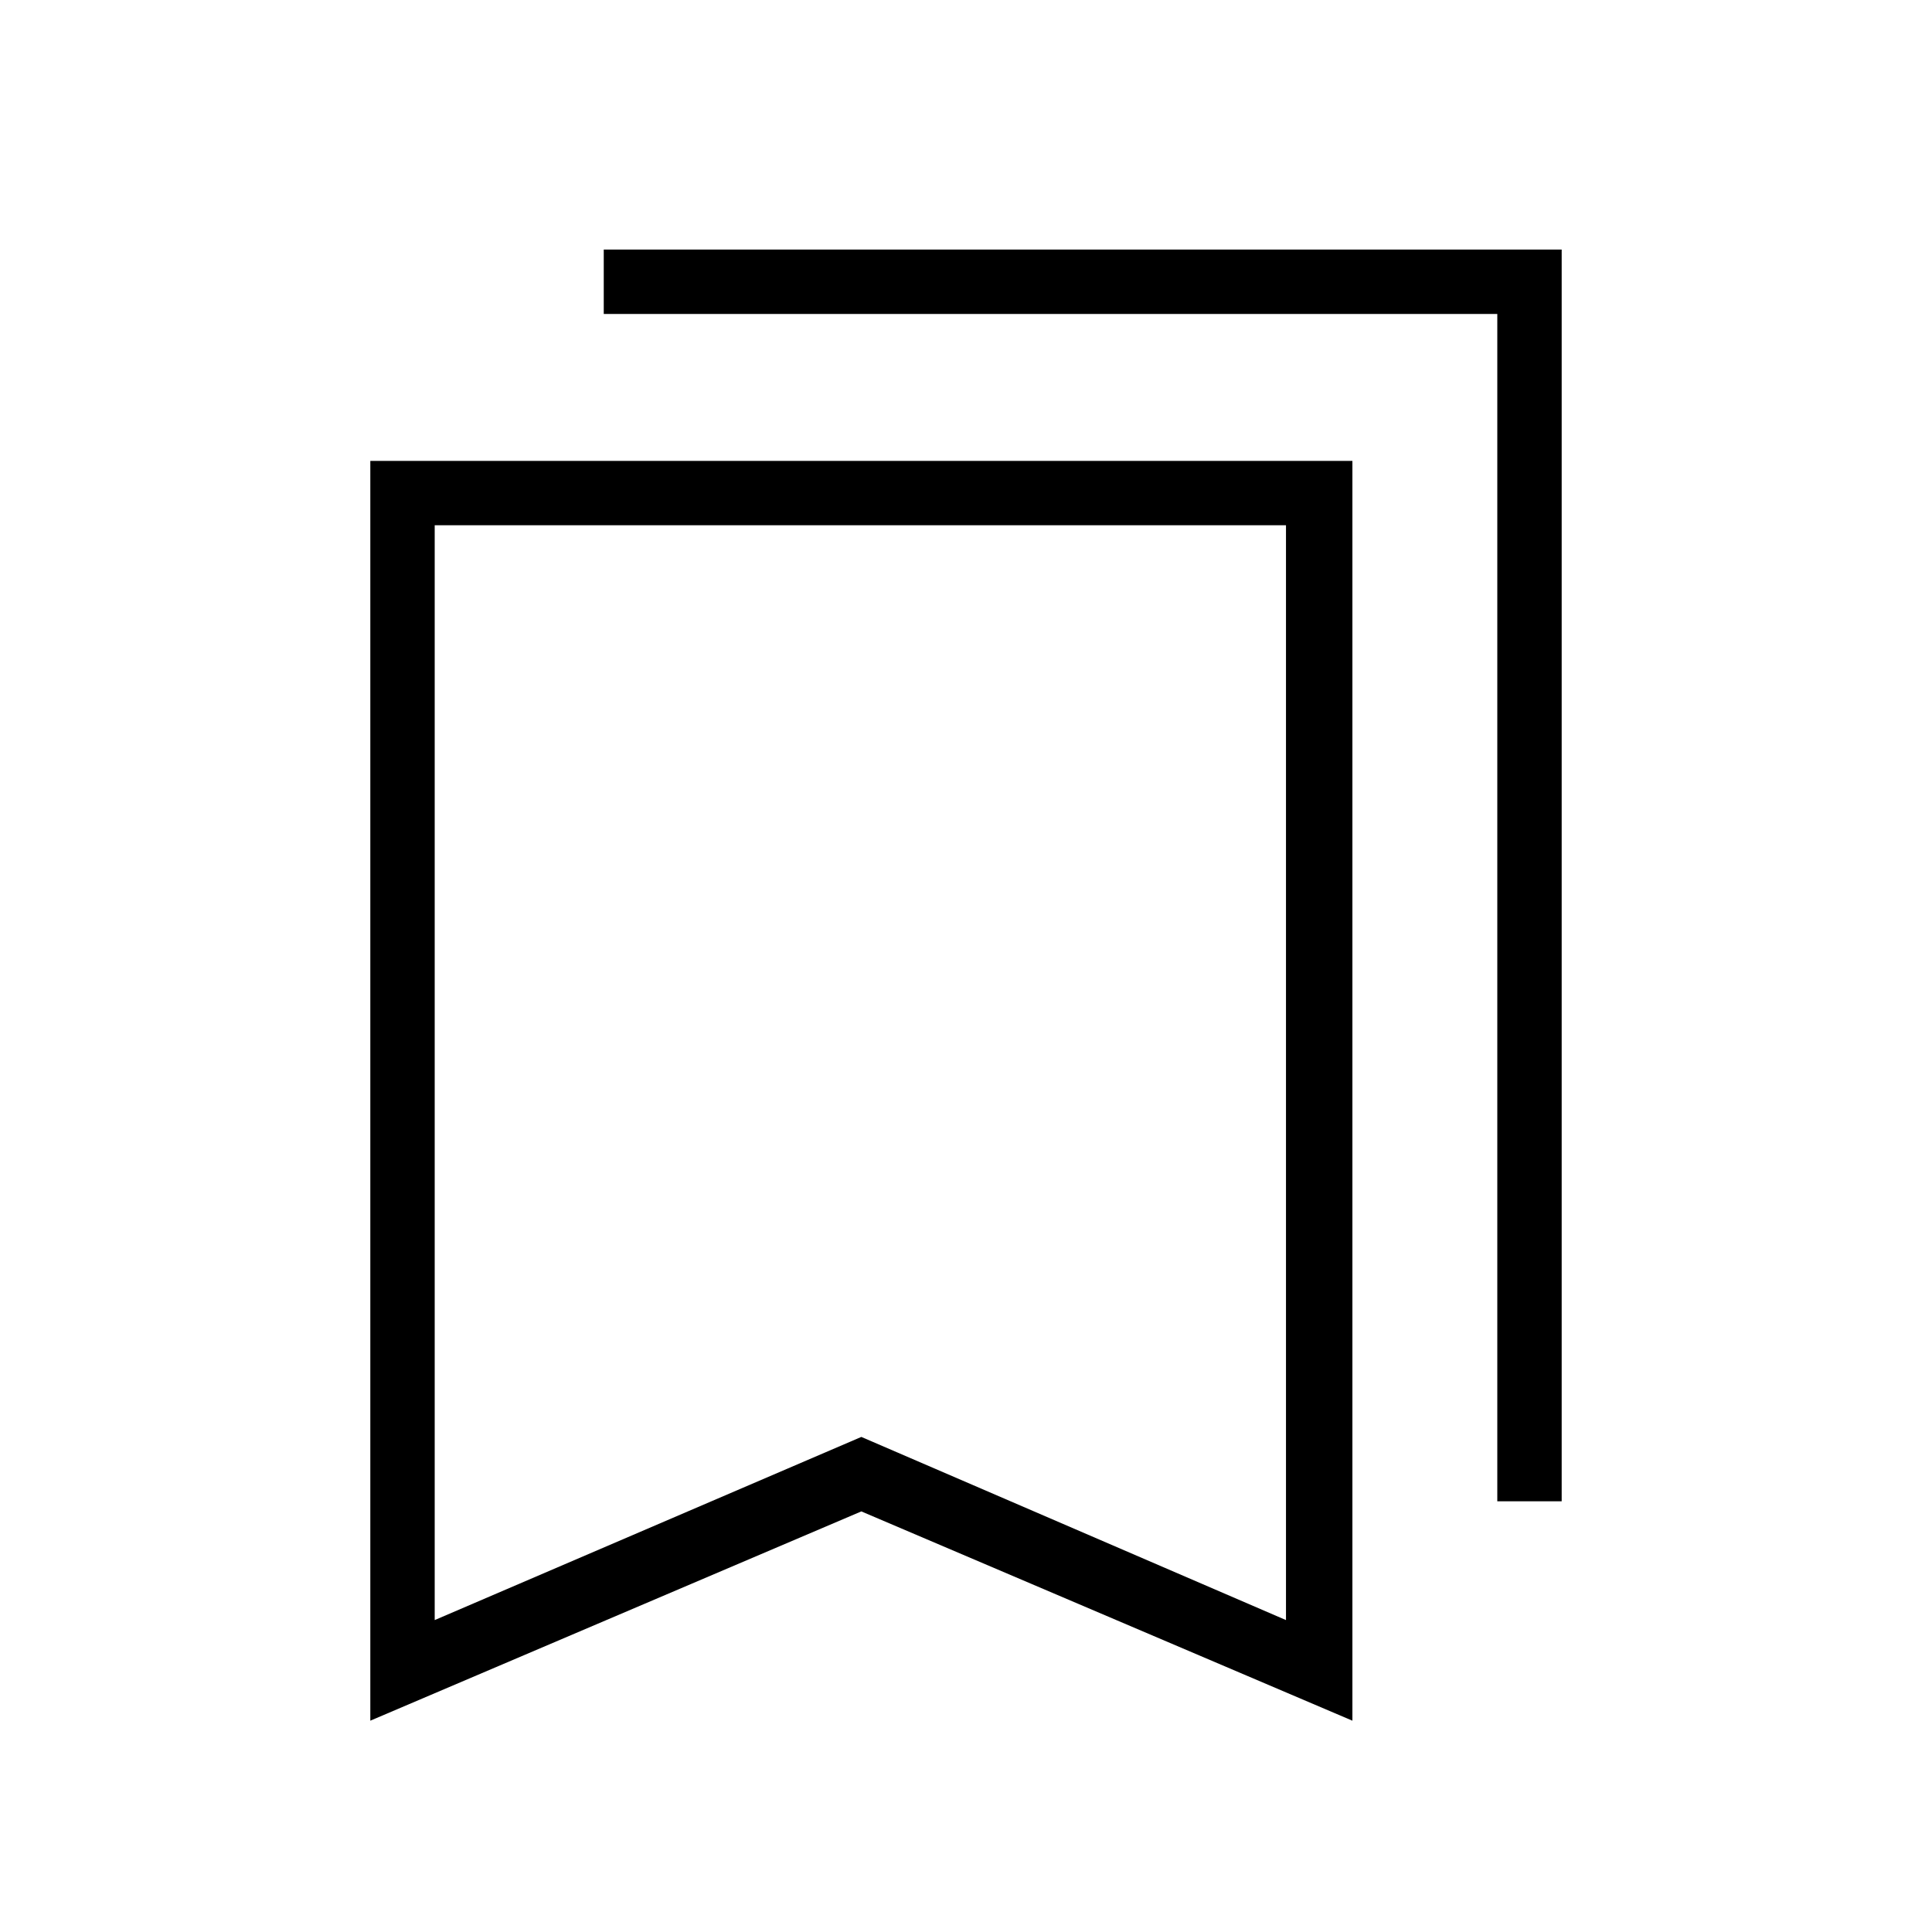 <svg xmlns="http://www.w3.org/2000/svg" height="40" width="40"><path d="M31 31.083V6.5H12.5V5.167h19.833v25.916ZM9 33.542l8.833-3.792 8.792 3.792V10.875H9Zm-1.333 2.083V9.542H28v26.083l-10.167-4.333ZM9 10.875h17.625H9Z"/></svg>